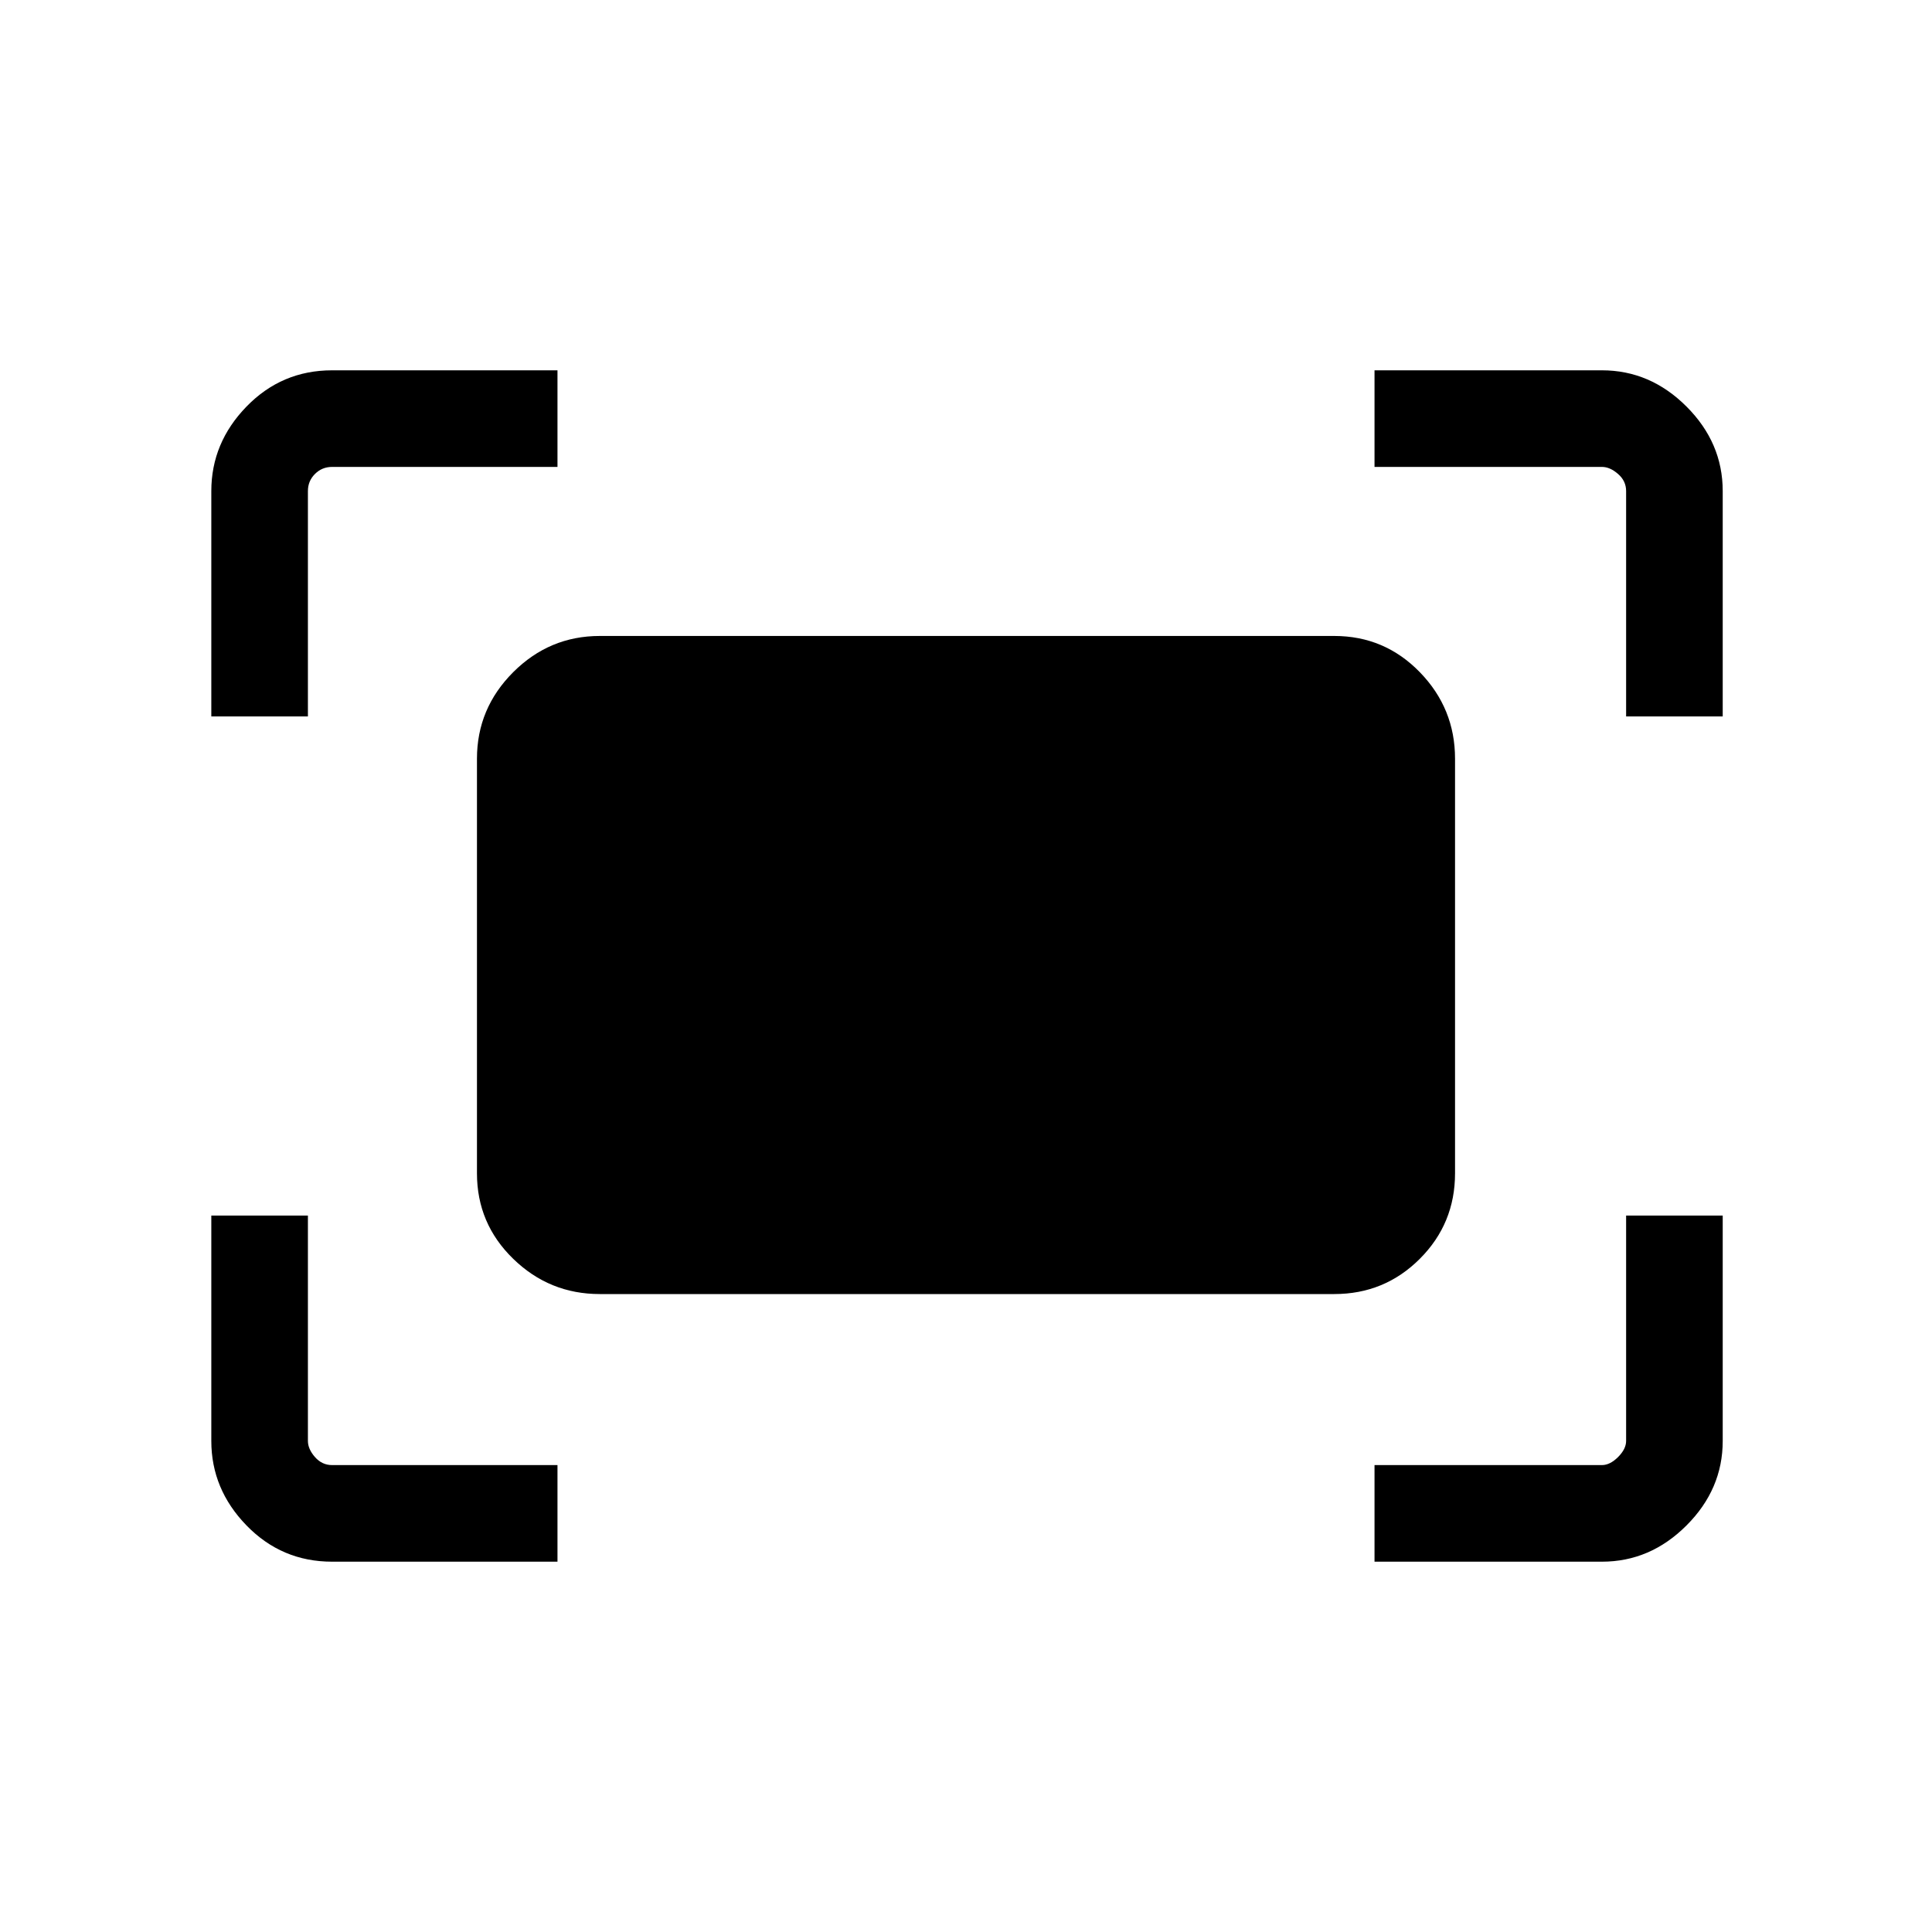 <svg xmlns="http://www.w3.org/2000/svg" height="40" width="40"><path d="M33.667 14.833v-4.666q0-.209-.167-.354-.167-.146-.333-.146h-4.709v-2h4.709q1 0 1.75.75t.75 1.75v4.666Zm-29.292 0v-4.666q0-1 .729-1.75t1.771-.75h4.667v2H6.875q-.208 0-.354.146-.146.145-.146.354v4.666Zm24.083 17.5v-2h4.709q.166 0 .333-.166.167-.167.167-.334v-4.666h2v4.666q0 1-.75 1.75t-1.75.75Zm-21.583 0q-1.042 0-1.771-.75-.729-.75-.729-1.75v-4.666h2v4.666q0 .167.146.334.146.166.354.166h4.667v2Zm20.75-5.541H12.417q-1.042 0-1.792-.73-.75-.729-.75-1.77v-8.584q0-1.041.75-1.791t1.792-.75h15.208q1.042 0 1.771.75.729.75.729 1.791v8.584q0 1.041-.729 1.77-.729.73-1.771.73Z"/></svg>